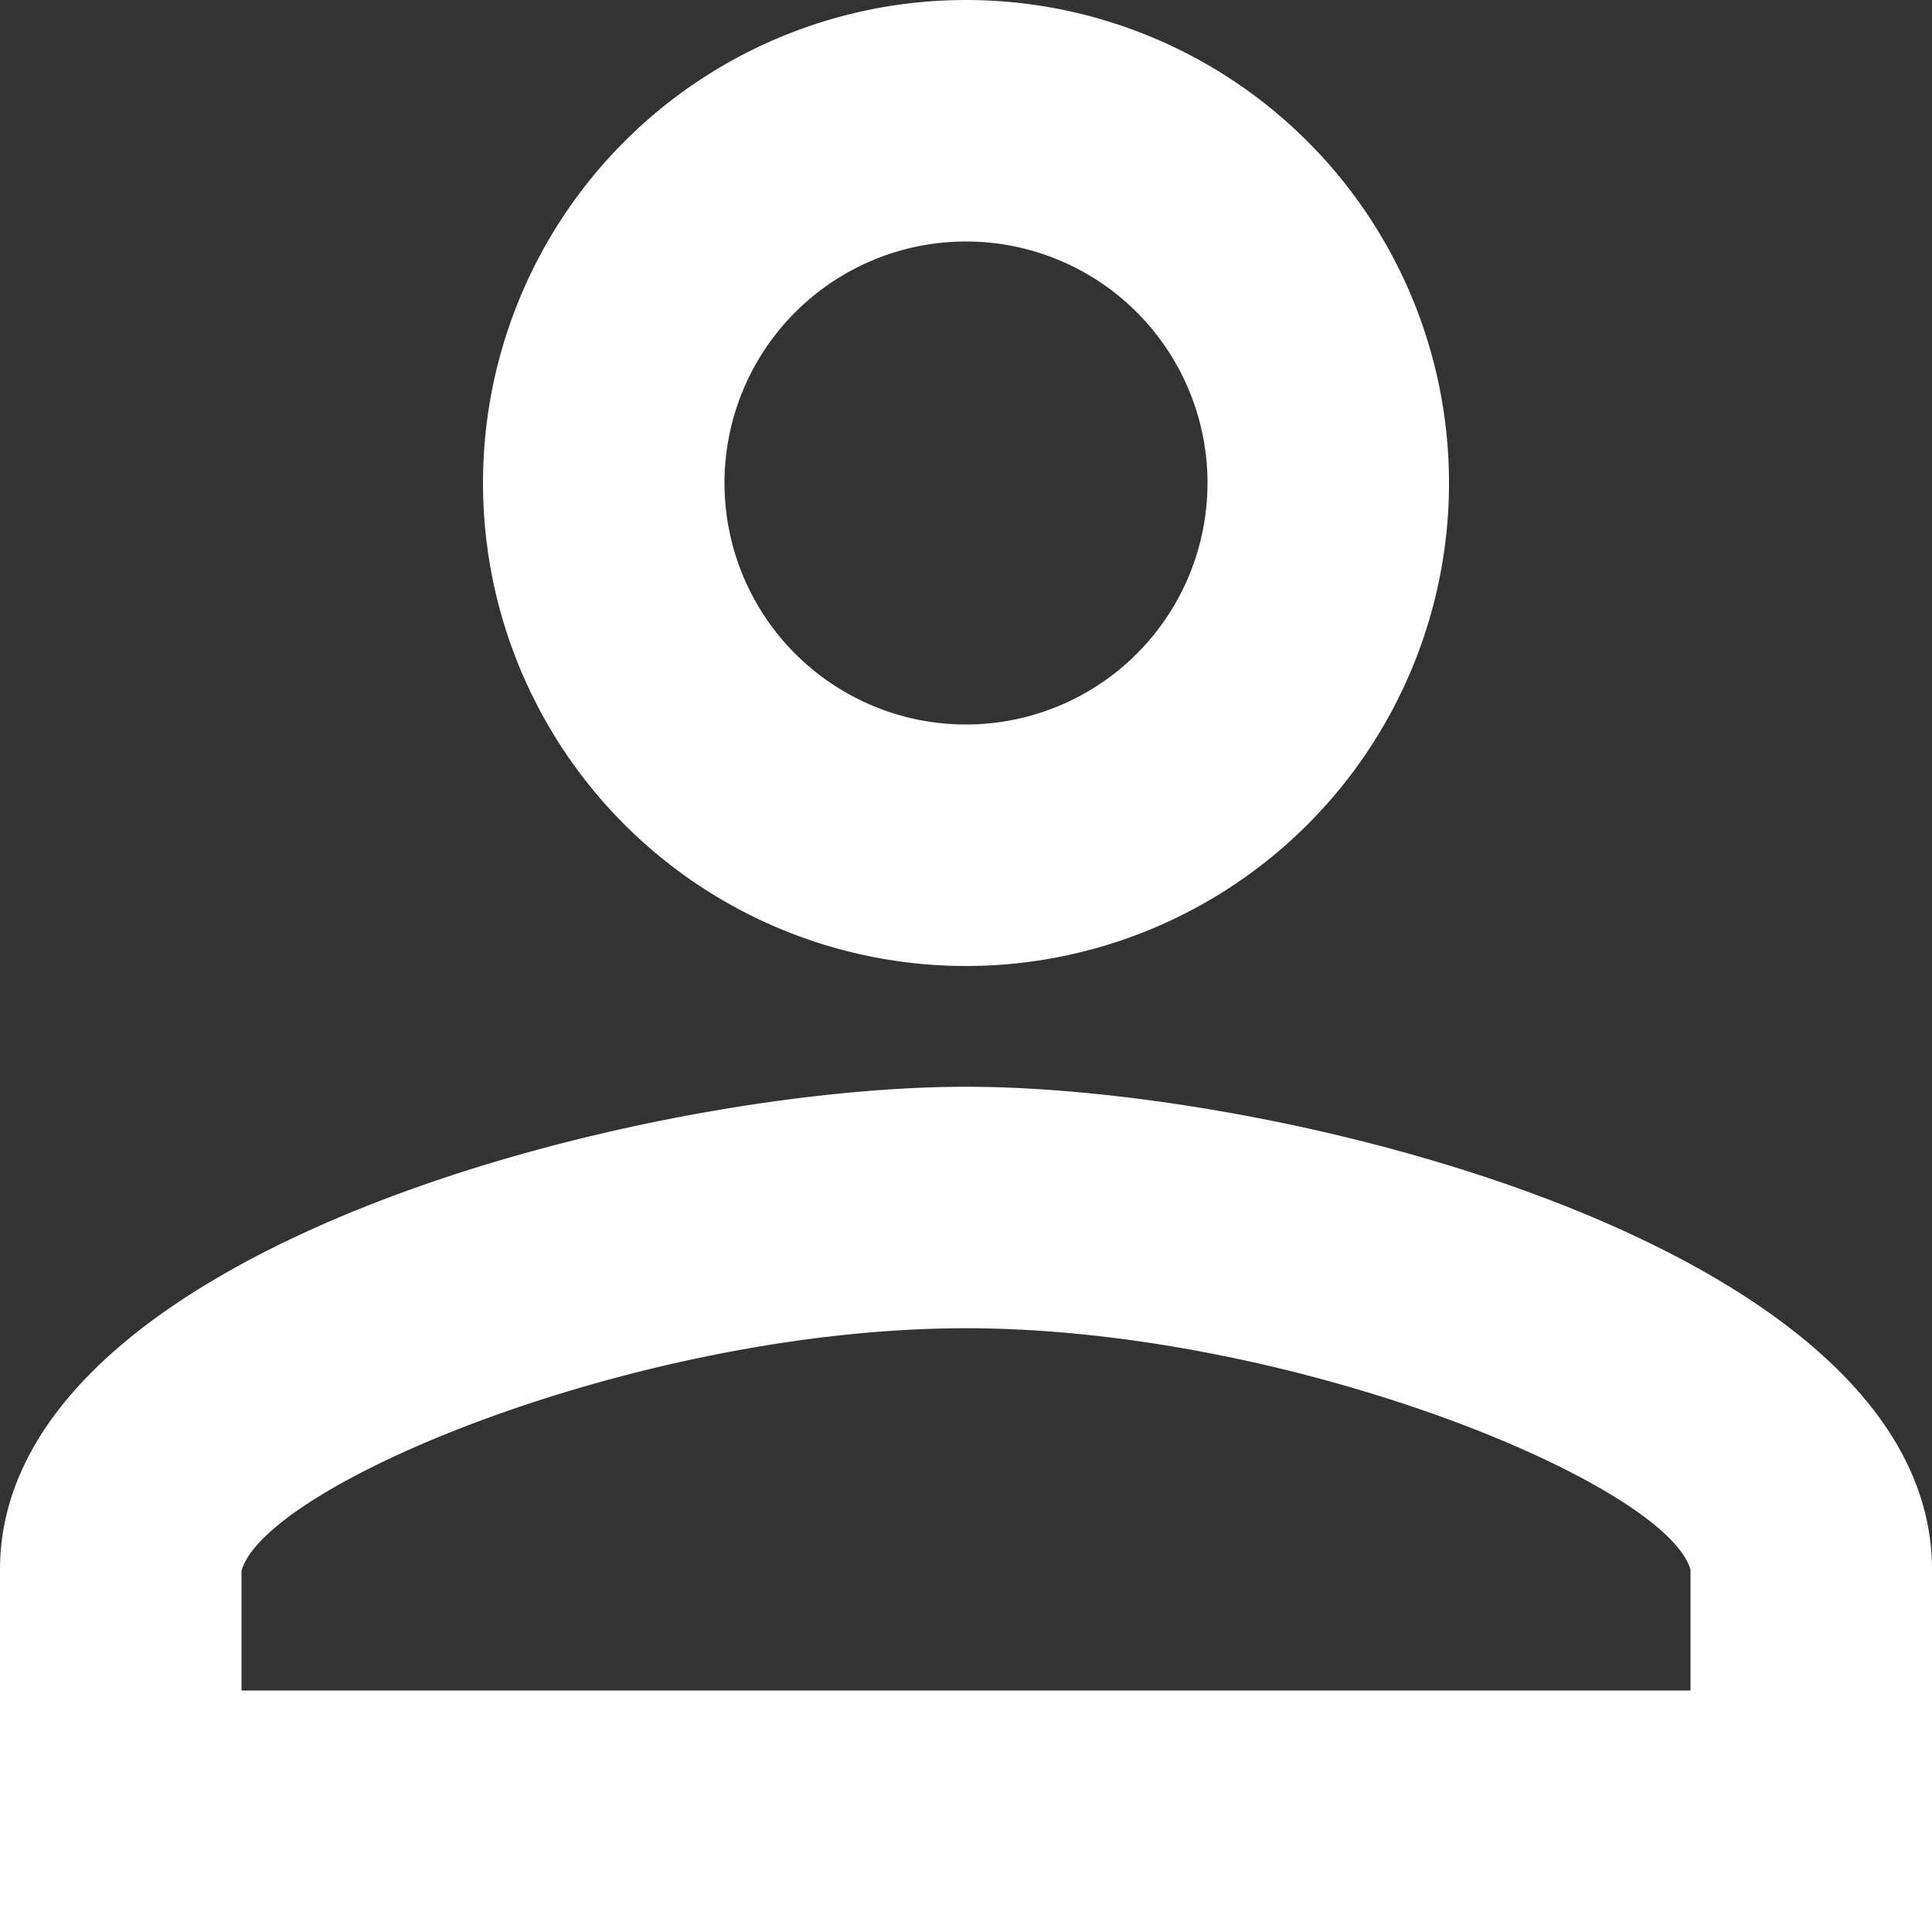 <svg xmlns="http://www.w3.org/2000/svg" width="12" height="12" viewBox="0 0 12 12">
  <rect x="0" y="0" width="12" height="12" fill="#333333" stroke="none"/>
  <g id="tenants_ico_w" transform="translate(-247 -278)">
    <rect id="사각형_1736" data-name="사각형 1736" width="12" height="12" transform="translate(247 278)" fill="none"/>
    <path id="패스_6692" data-name="패스 6692" d="M10,5.5A1.5,1.5,0,1,1,8.5,7,1.5,1.5,0,0,1,10,5.5m0,6.75c2.025,0,4.35.967,4.5,1.5v.75h-9v-.743c.15-.54,2.475-1.507,4.5-1.507M10,4a3,3,0,1,0,3,3,3,3,0,0,0-3-3Zm0,6.75c-2,0-6,1.005-6,3V16H16V13.75C16,11.755,12,10.75,10,10.75Z" transform="translate(243 274)" fill="#fff"/>
  </g>
</svg>
